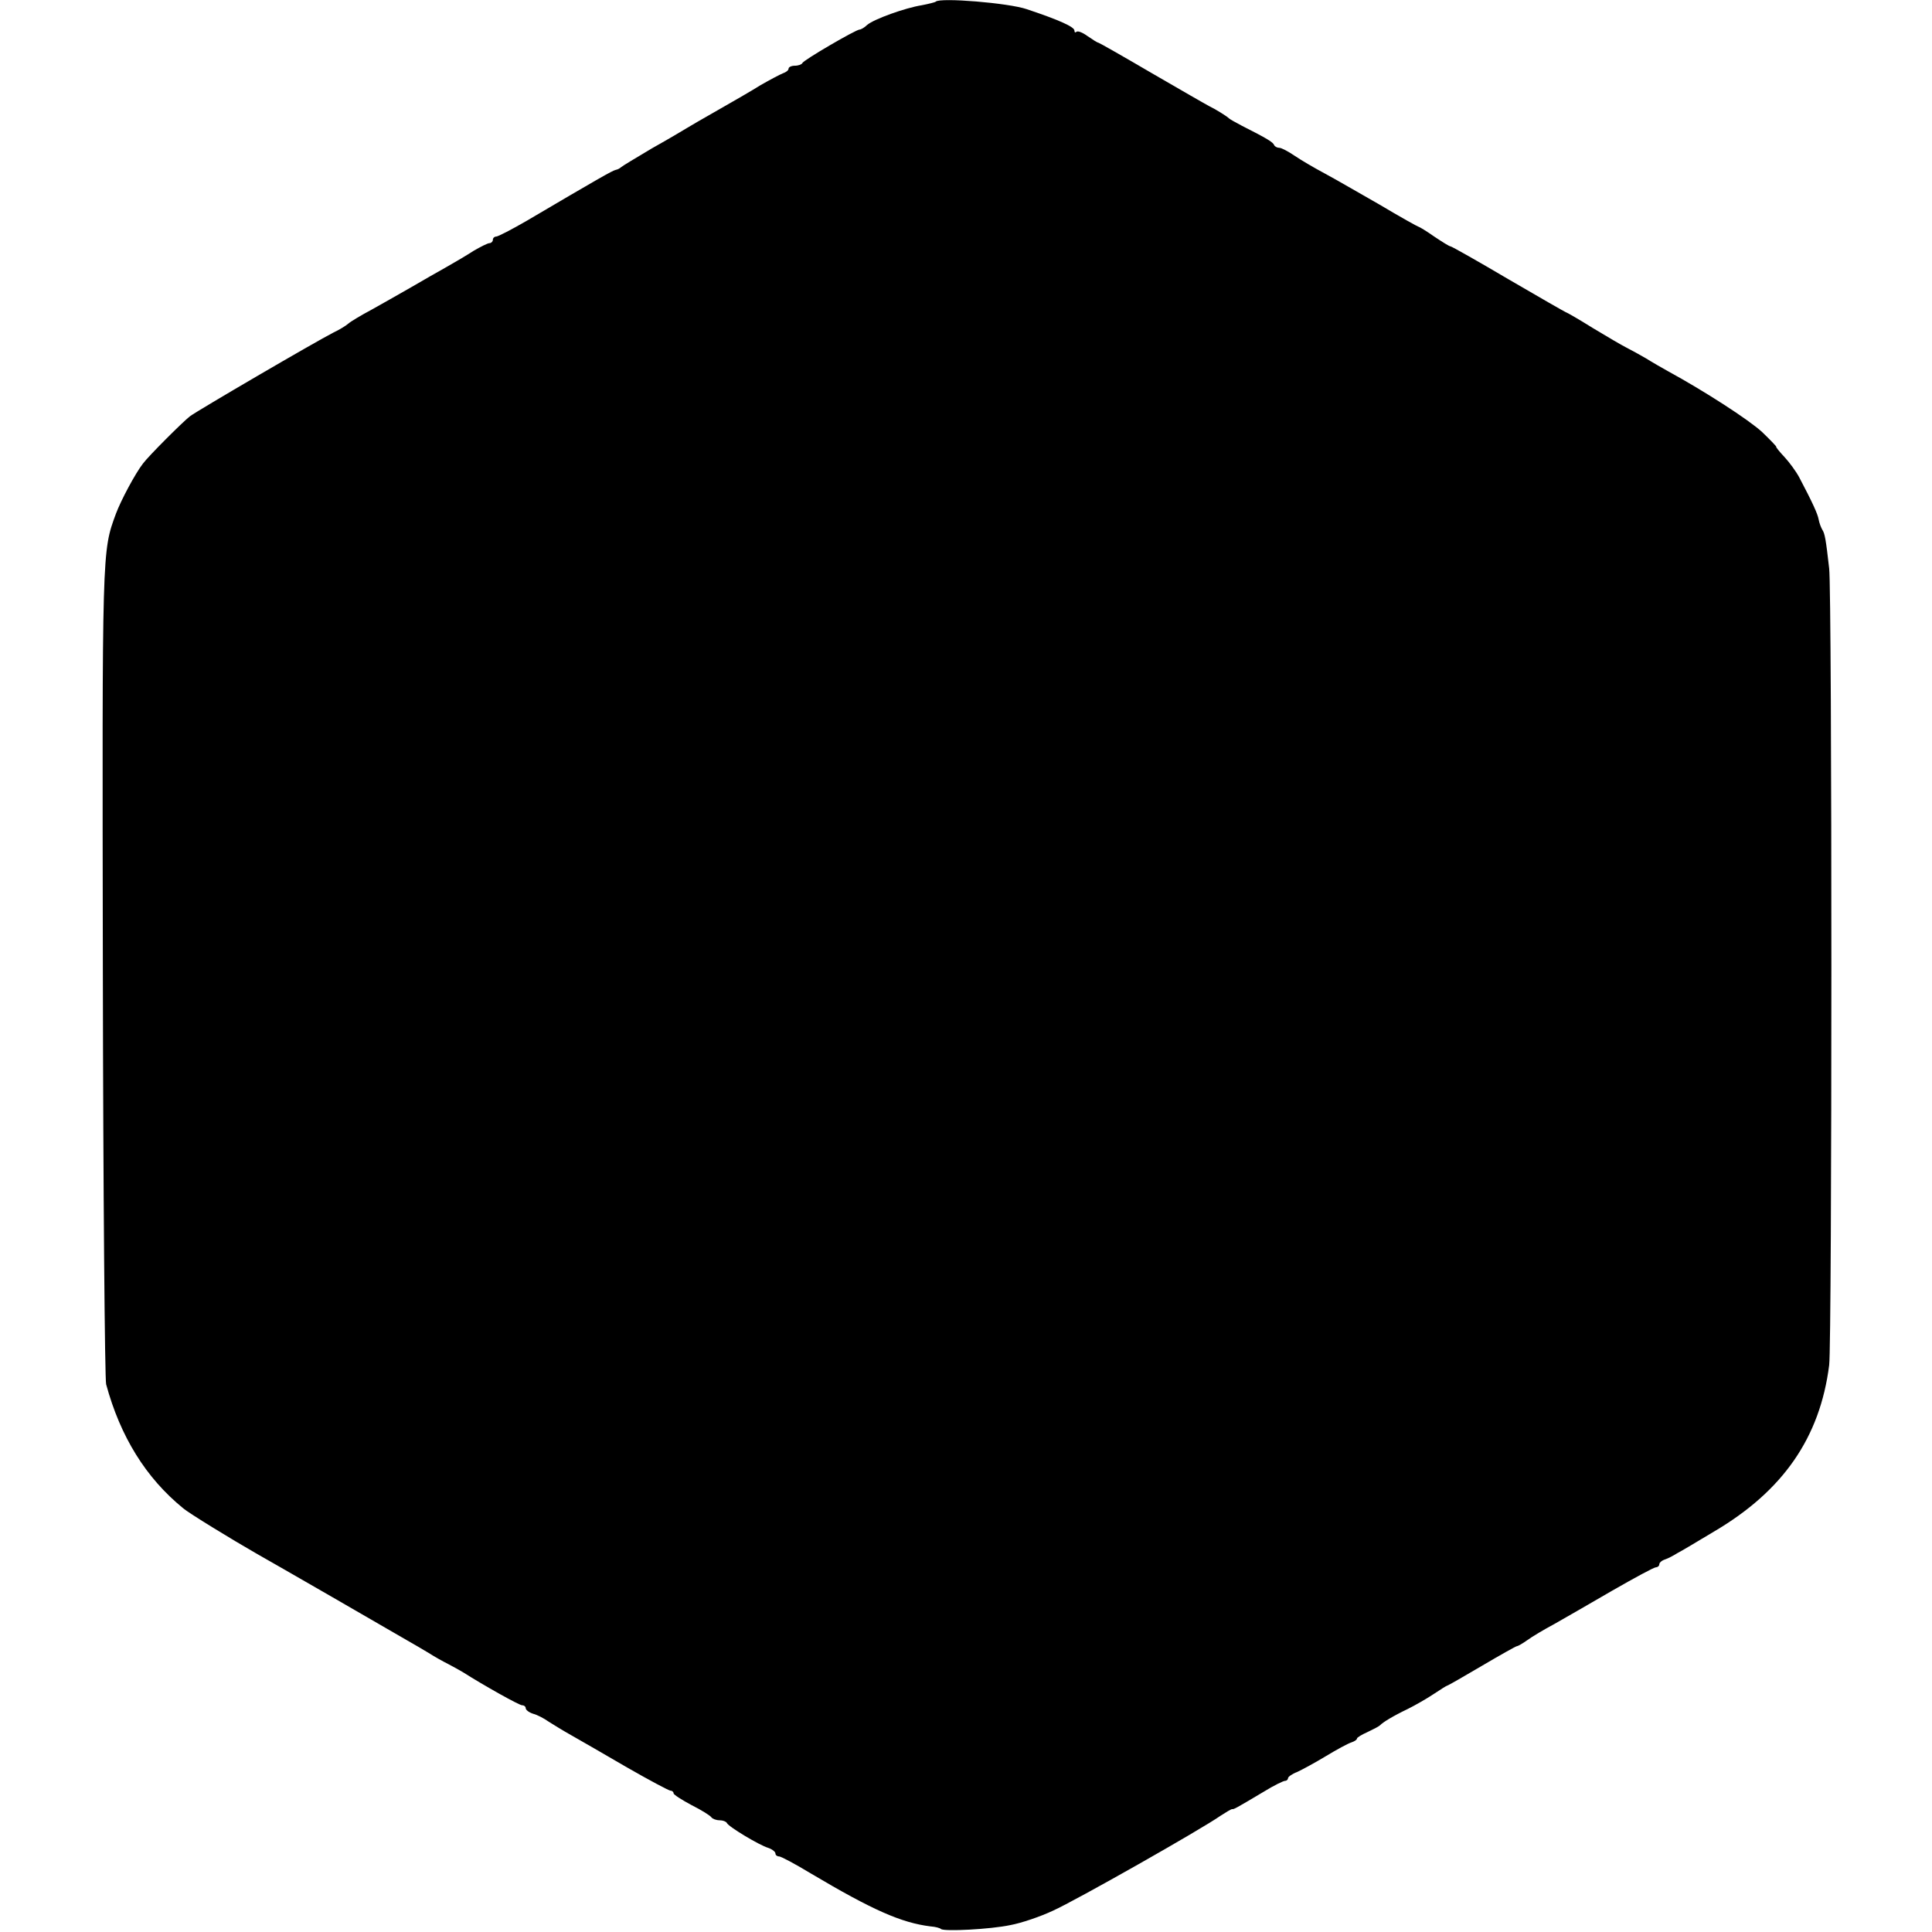 <?xml version="1.0" standalone="no"?>
<!DOCTYPE svg PUBLIC "-//W3C//DTD SVG 20010904//EN"
 "http://www.w3.org/TR/2001/REC-SVG-20010904/DTD/svg10.dtd">
<svg version="1.0" xmlns="http://www.w3.org/2000/svg"
 width="588pt" height="588pt" viewBox="0 0 588 588"
 preserveAspectRatio="xMidYMid meet">
<g transform="translate(0,588) scale(0.1,-0.1)"
fill="#000000" stroke="none">
<path d="M2848 5875 c-2 -2 -22 -7 -43 -11 -50 -8 -145 -42 -166 -60 -8 -8
-19 -14 -23 -14 -11 0 -171 -93 -174 -102 -2 -4 -12 -8 -23 -8 -10 0 -19 -4
-19 -9 0 -5 -8 -11 -17 -14 -10 -4 -40 -20 -68 -36 -27 -17 -86 -51 -130 -76
-44 -25 -87 -50 -95 -55 -8 -5 -55 -33 -105 -61 -49 -29 -92 -55 -95 -58 -3
-3 -10 -7 -16 -8 -10 -2 -57 -29 -271 -155 -45 -26 -87 -48 -93 -48 -5 0 -10
-4 -10 -10 0 -5 -5 -10 -10 -10 -6 0 -27 -11 -48 -23 -20 -13 -57 -35 -82 -49
-25 -14 -74 -42 -110 -63 -36 -21 -90 -51 -120 -68 -30 -16 -62 -35 -70 -42
-8 -7 -28 -19 -45 -27 -55 -28 -413 -237 -437 -255 -24 -19 -126 -121 -143
-144 -24 -31 -67 -112 -82 -152 -43 -117 -42 -101 -40 -1392 1 -676 6 -1243
10 -1258 43 -159 121 -285 234 -377 17 -15 148 -95 223 -138 19 -11 123 -70
230 -132 107 -62 211 -122 230 -133 19 -11 49 -28 65 -38 17 -11 44 -26 60
-34 17 -9 37 -20 45 -25 63 -40 170 -100 179 -100 6 0 11 -4 11 -9 0 -5 10
-13 23 -17 12 -3 33 -14 47 -24 14 -9 45 -28 70 -42 25 -14 101 -58 168 -97
68 -39 128 -71 133 -71 5 0 9 -4 9 -8 0 -4 25 -20 55 -36 30 -15 57 -32 60
-37 4 -5 15 -9 25 -9 10 0 20 -4 22 -8 4 -11 99 -68 126 -76 12 -4 22 -12 22
-17 0 -5 5 -9 11 -9 6 0 49 -23 97 -52 187 -111 275 -150 364 -161 15 -1 29
-5 32 -8 9 -8 150 -1 211 12 33 6 92 26 130 44 69 31 452 248 510 289 17 11
32 20 35 20 5 -1 9 1 98 54 29 18 58 32 63 32 5 0 9 4 9 8 0 4 12 13 28 19 15
7 54 28 87 48 33 20 68 39 78 42 9 3 17 8 17 12 0 3 15 12 33 20 17 8 34 17
37 20 8 9 41 29 85 50 22 11 57 31 78 45 21 14 40 26 42 26 2 0 49 27 105 60
56 33 104 60 107 60 3 0 17 8 31 18 15 11 52 33 82 49 30 17 110 63 177 102
68 39 127 71 133 71 5 0 10 4 10 9 0 5 8 12 18 15 9 3 26 12 37 19 12 6 62 36
112 66 209 123 322 285 350 506 9 65 9 2353 0 2425 -10 88 -13 106 -21 118 -4
7 -9 20 -11 31 -3 17 -18 50 -59 128 -9 17 -30 46 -45 62 -16 17 -27 31 -25
31 2 0 -17 20 -43 45 -40 37 -176 125 -288 186 -16 9 -46 26 -65 38 -19 11
-46 26 -60 33 -14 7 -60 34 -103 60 -43 27 -80 48 -82 48 -1 0 -80 45 -174
100 -93 55 -173 100 -176 100 -4 0 -26 14 -50 30 -24 17 -46 30 -48 30 -2 0
-56 30 -118 67 -63 36 -139 80 -169 96 -30 16 -71 40 -90 53 -19 13 -40 24
-46 24 -7 0 -14 4 -16 8 -3 9 -21 20 -98 59 -19 10 -37 20 -40 23 -7 7 -43 29
-60 37 -8 4 -86 49 -174 100 -87 51 -161 93 -163 93 -3 0 -17 9 -33 20 -15 11
-30 17 -34 13 -3 -3 -6 -2 -6 4 0 11 -46 32 -145 65 -55 19 -264 36 -277 23z"/>
</g>
</svg>
